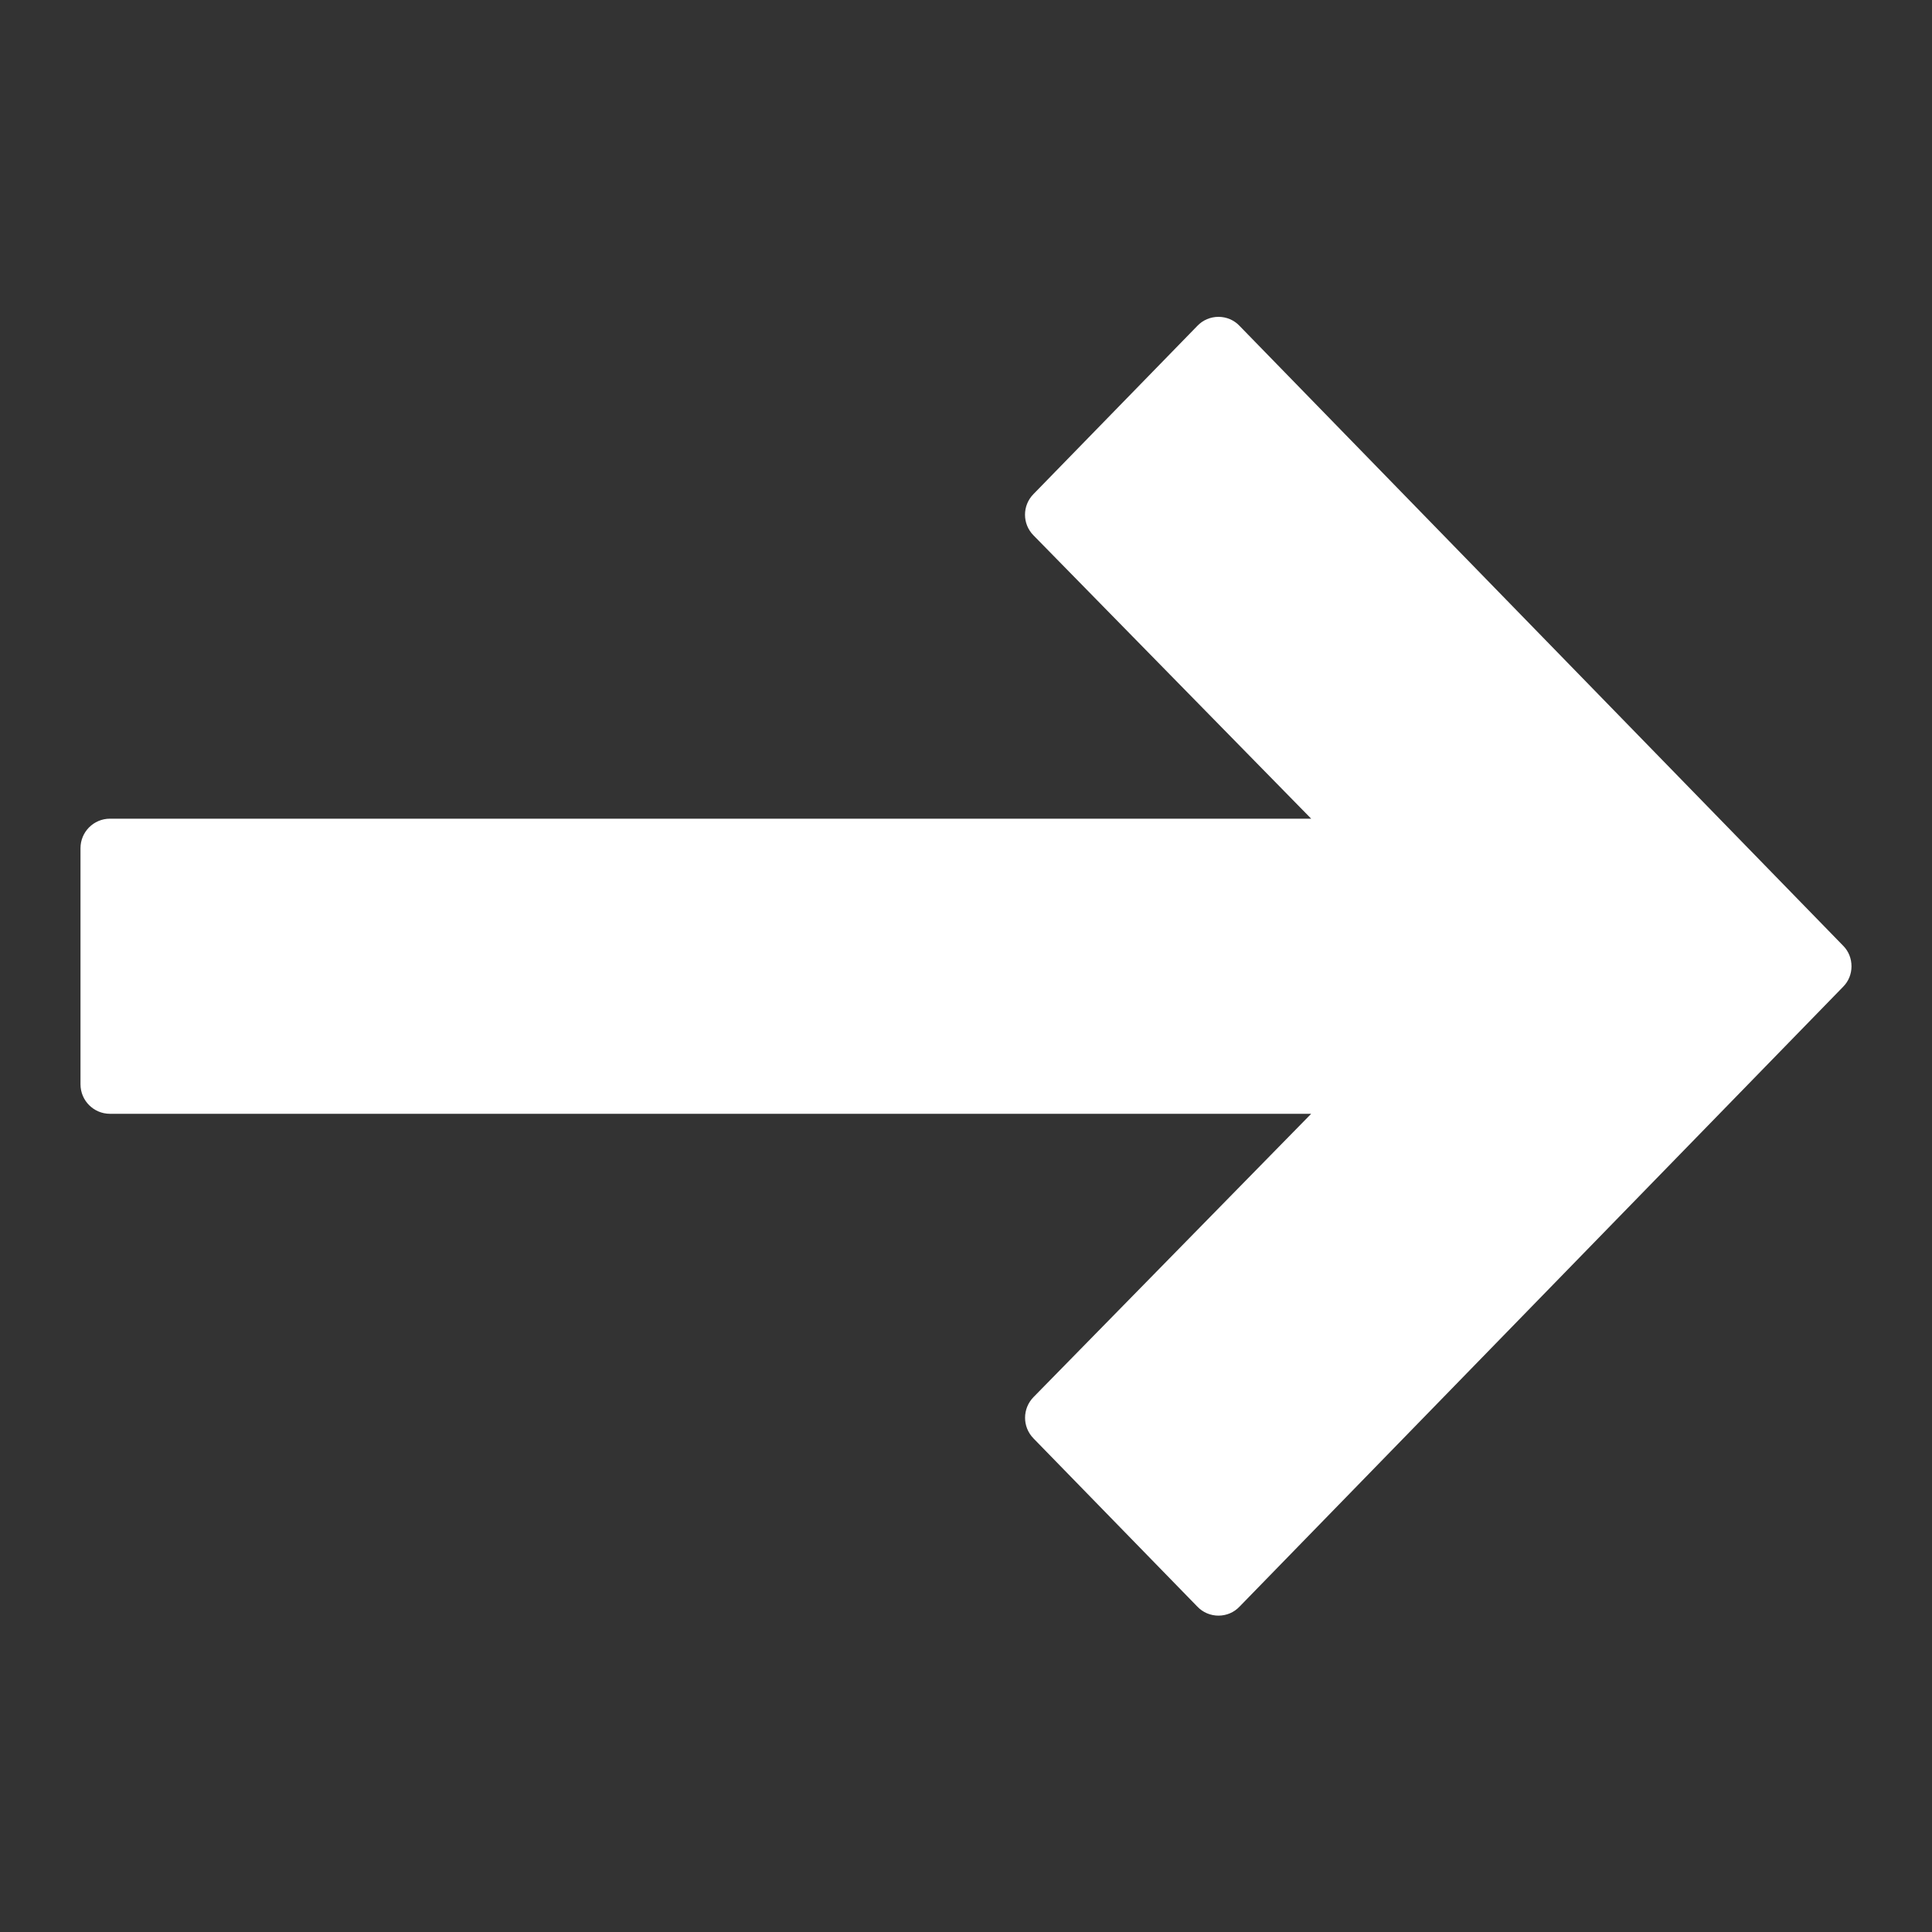 <svg viewBox="0 0 12 12" fill="none" xmlns="http://www.w3.org/2000/svg">
<rect x="0" y="0" width="12" height="12" fill="#333333" stroke="none"/>
<g clip-path="url(#clip0_1_235)">
<path d="M7.437 2.024L6.419 3.069C6.349 3.14 6.349 3.254 6.419 3.325L8.144 5.085L0.683 5.085C0.582 5.085 0.5 5.167 0.5 5.268L0.5 6.735C0.5 6.836 0.582 6.918 0.683 6.918L8.144 6.918L6.419 8.678C6.35 8.749 6.349 8.862 6.419 8.934L7.437 9.979C7.471 10.015 7.519 10.035 7.568 10.035C7.618 10.035 7.665 10.015 7.699 9.979L11.448 6.129C11.483 6.094 11.5 6.048 11.5 6.002C11.5 5.955 11.483 5.909 11.448 5.874L7.699 2.024C7.665 1.988 7.618 1.968 7.568 1.968C7.519 1.968 7.471 1.988 7.437 2.024Z" fill="white"/>
</g>
<defs>
<clipPath id="clip0_1_235">
<rect width="11" height="11" fill="white" transform="translate(0.5 11.502) rotate(-90)"/>
</clipPath>
</defs>
</svg>
